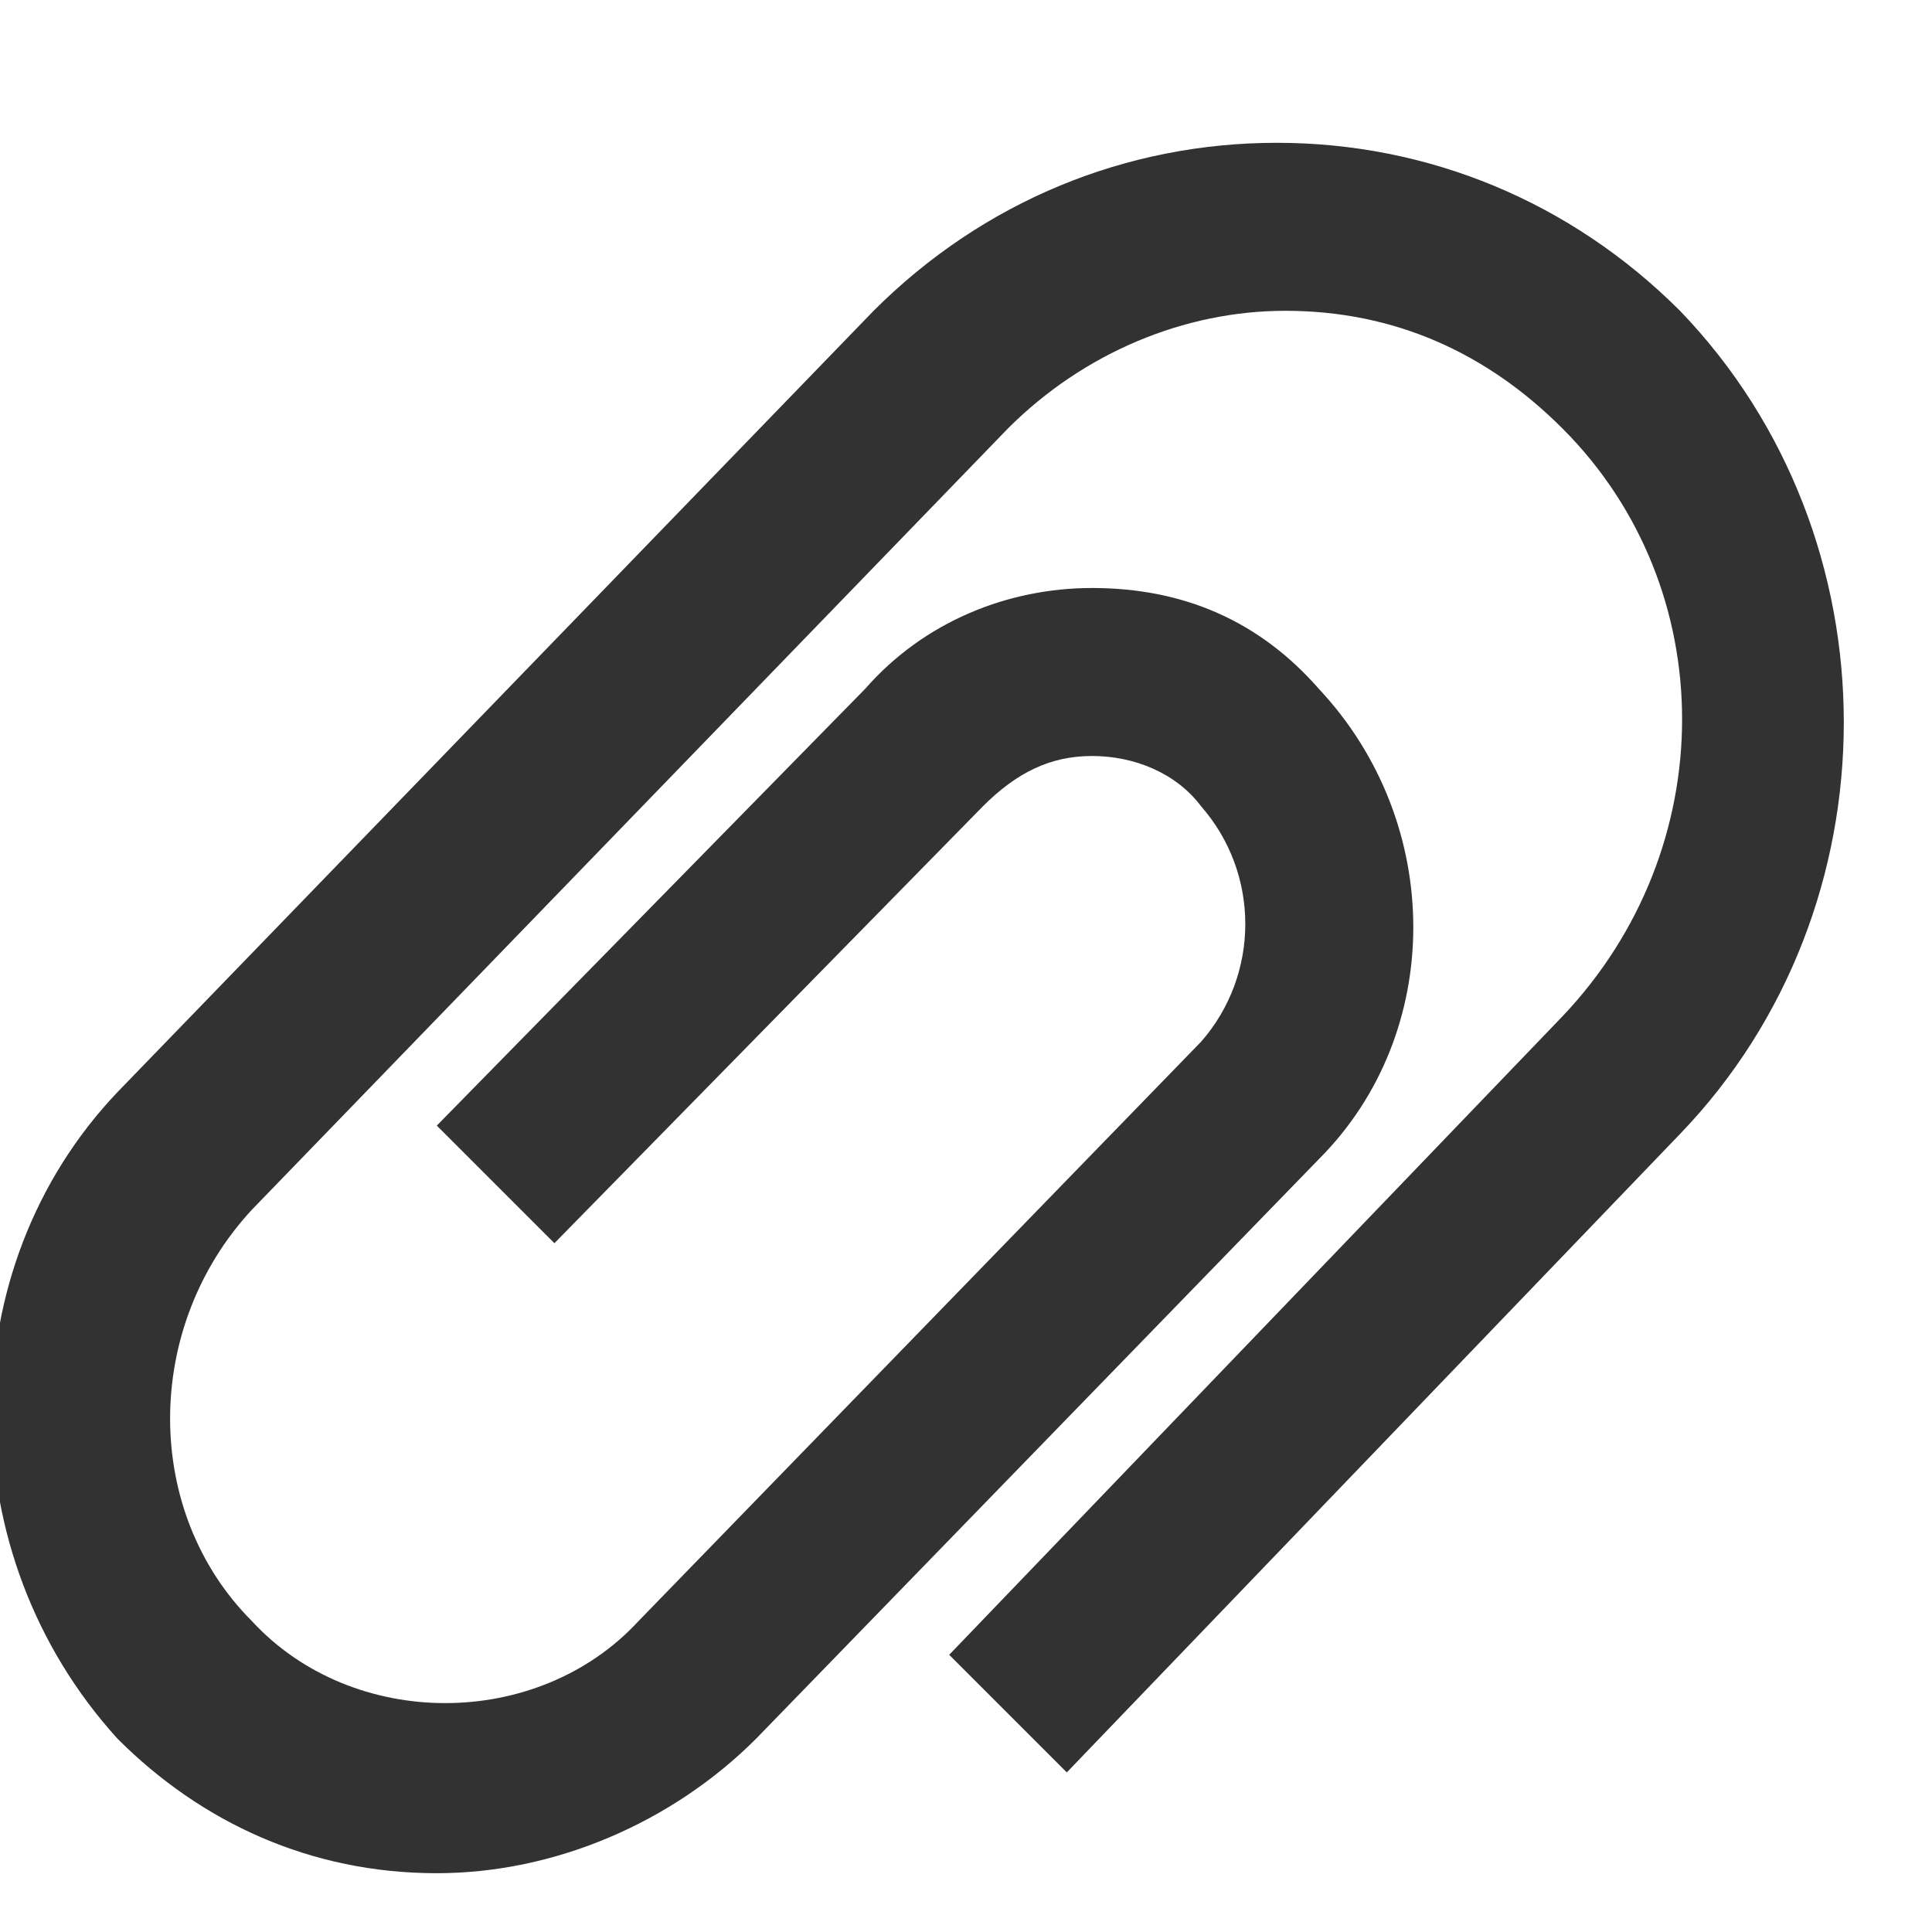 <?xml version="1.0" encoding="utf-8"?>
<!-- Generator: Adobe Illustrator 18.0.0, SVG Export Plug-In . SVG Version: 6.00 Build 0)  -->
<!DOCTYPE svg PUBLIC "-//W3C//DTD SVG 1.1//EN" "http://www.w3.org/Graphics/SVG/1.1/DTD/svg11.dtd">
<svg version="1.1" id="Layer_1" xmlns="http://www.w3.org/2000/svg" xmlns:xlink="http://www.w3.org/1999/xlink" x="0px" y="0px"
	 viewBox="0 0 23 23" width="23" height="23"  enable-background="new 0 0 23 23" xml:space="preserve">
<path fill="#323232" d="M20,3.7c-1.3-1.3-3-2-4.8-2h0c-1.8,0-3.5,0.7-4.8,2l-9,9.3c-2,2.1-2,5.5,0,7.7c1,1,2.3,1.6,3.8,1.6
	c1.4,0,2.8-0.6,3.8-1.6l6.7-6.9c1.5-1.5,1.5-4,0-5.6C15,7.4,14.1,7,13,7c0,0,0,0,0,0c-1,0-2,0.4-2.7,1.2l-5.1,5.2l1.4,1.4l5.1-5.2
	C12.1,9.2,12.5,9,13,9c0.5,0,1,0.2,1.3,0.6c0.7,0.8,0.7,2,0,2.8l-6.7,6.9c-1.2,1.3-3.4,1.3-4.6,0c-1.3-1.3-1.3-3.5,0-4.9l9-9.3
	c0.9-0.9,2.1-1.4,3.3-1.4h0c1.3,0,2.4,0.5,3.3,1.4c1.9,1.9,1.9,5,0,7l-7.3,7.6l1.4,1.4l7.3-7.6C22.6,10.8,22.6,6.4,20,3.7z"/>
</svg>
